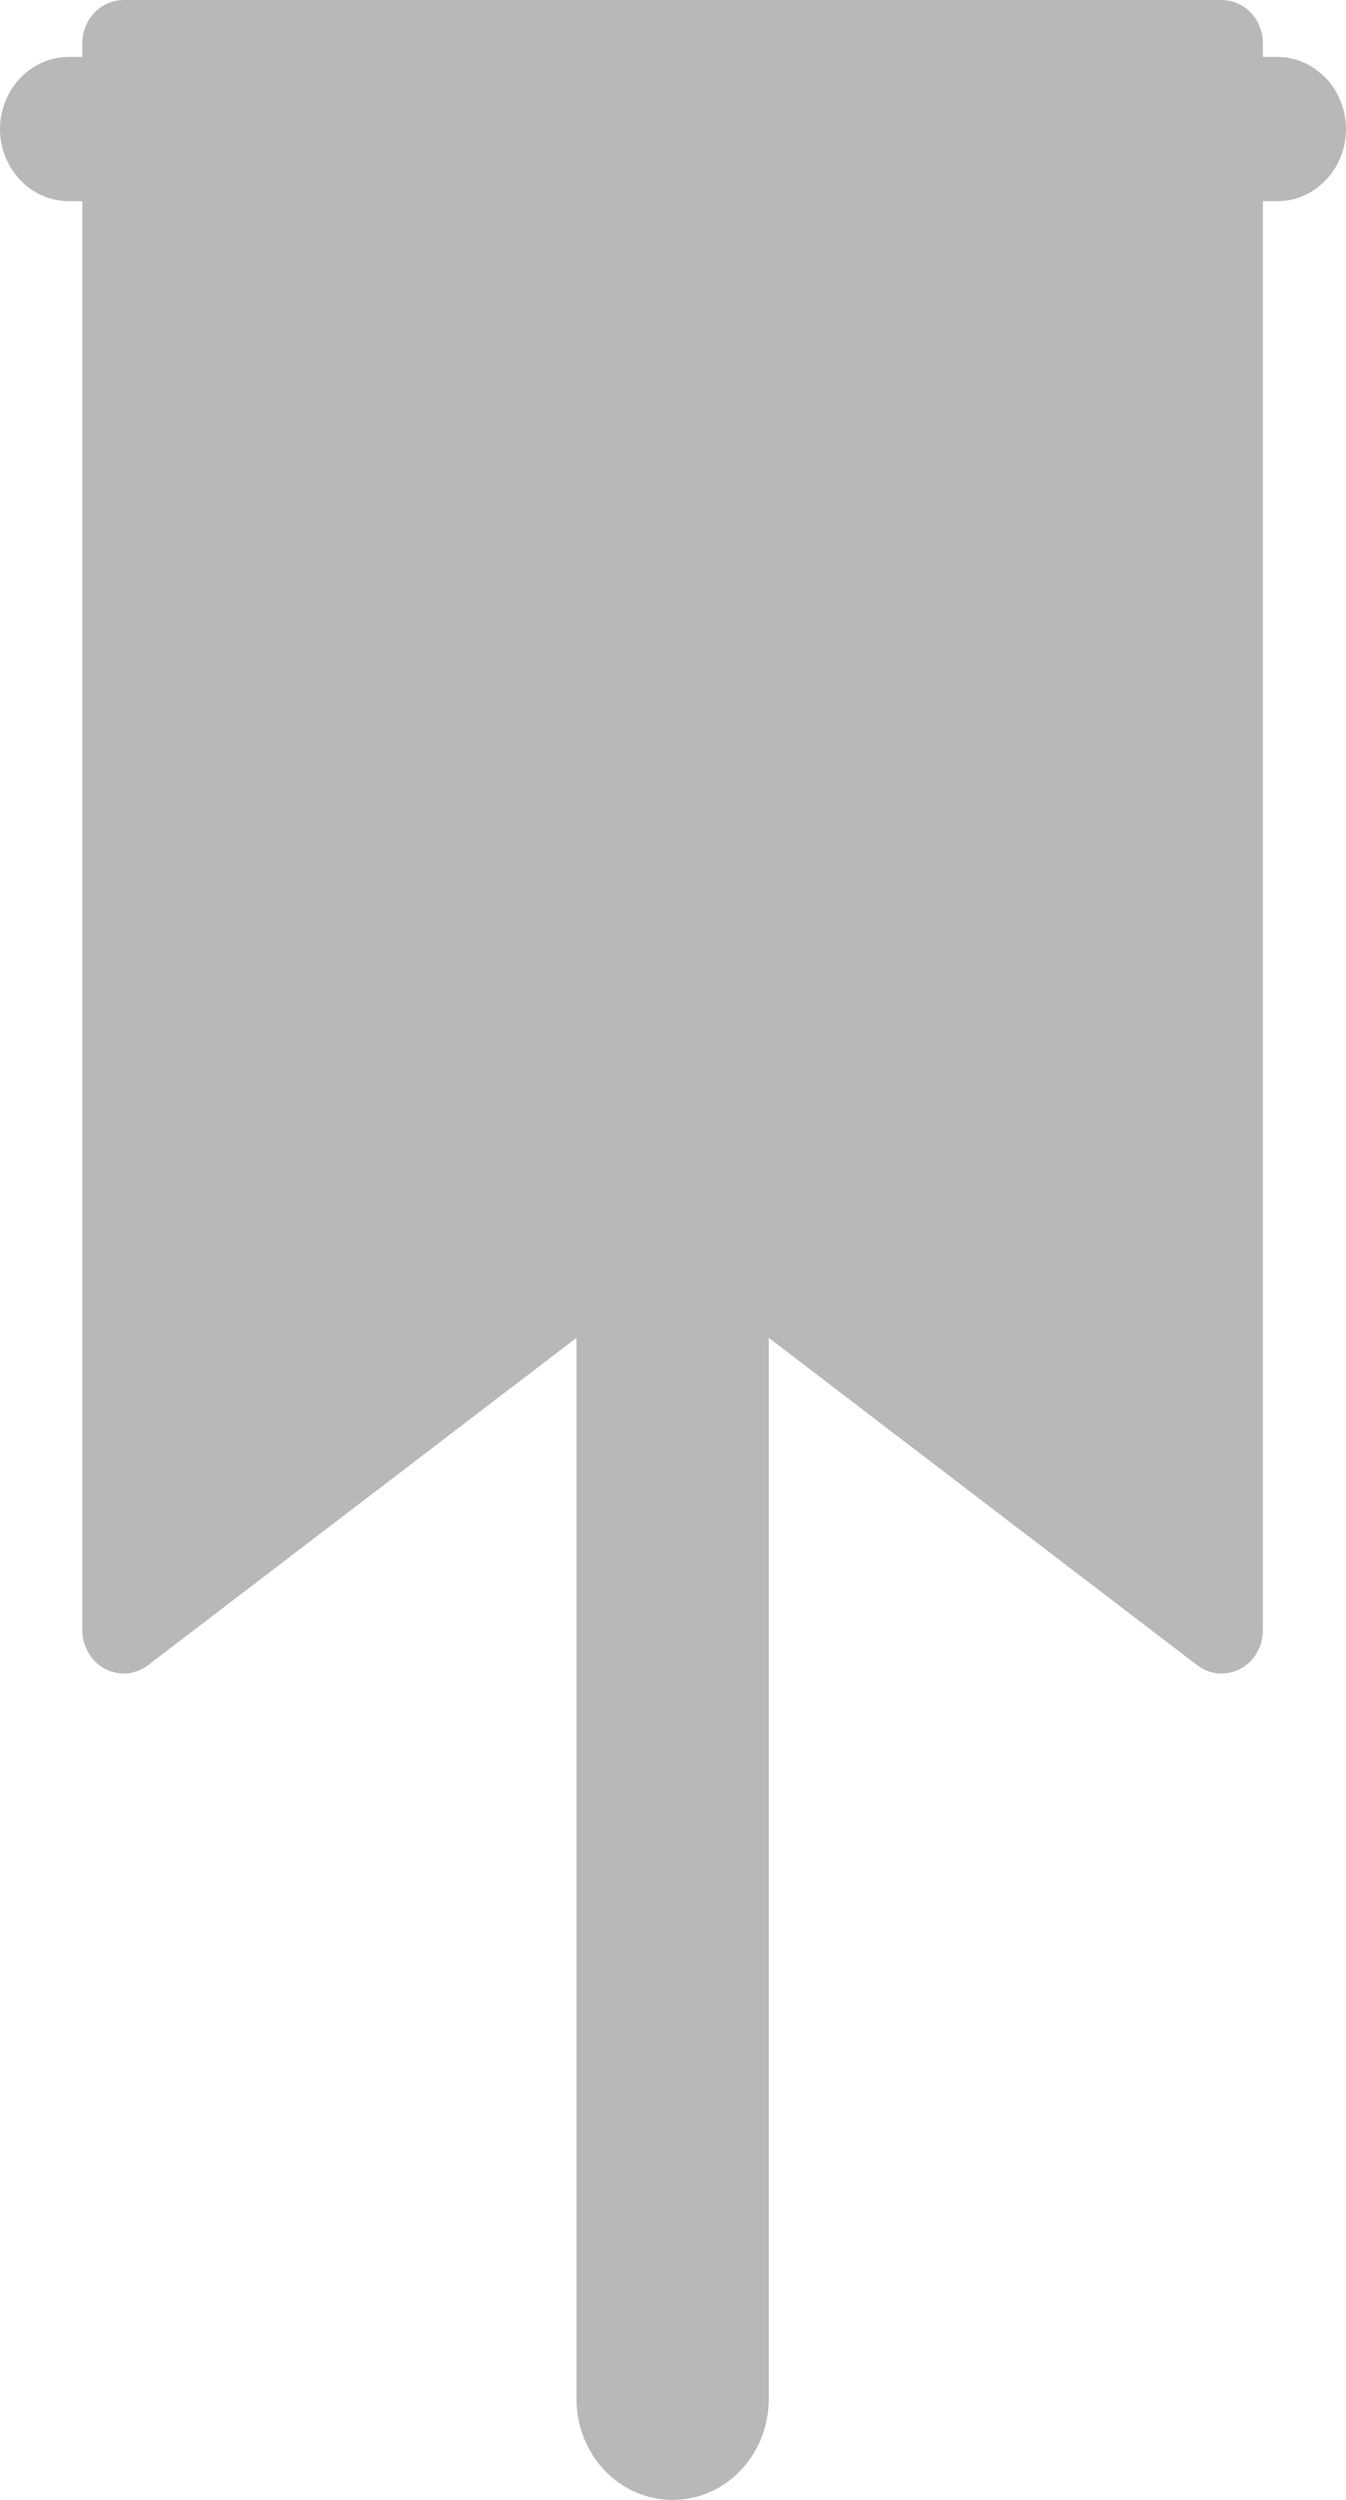 <svg width="7" height="13" viewBox="0 0 7 13" fill="none" xmlns="http://www.w3.org/2000/svg">
<path d="M0.643 0C0.586 0 0.531 0.024 0.491 0.066C0.451 0.108 0.428 0.165 0.428 0.225V0.296H0.357C0.263 0.296 0.172 0.336 0.105 0.406C0.038 0.476 0 0.572 0 0.671C0 0.771 0.038 0.866 0.105 0.936C0.172 1.007 0.263 1.046 0.357 1.046H0.428V8.478C0.428 8.519 0.439 8.56 0.46 8.595C0.481 8.631 0.51 8.659 0.545 8.678C0.581 8.697 0.62 8.705 0.66 8.702C0.699 8.699 0.737 8.684 0.769 8.66L2.998 6.957V12.475C2.998 12.614 3.05 12.748 3.144 12.846C3.238 12.945 3.365 13 3.498 13C3.631 13 3.758 12.945 3.852 12.846C3.946 12.748 3.998 12.614 3.998 12.475V6.957L6.227 8.66C6.259 8.684 6.297 8.699 6.336 8.702C6.376 8.705 6.415 8.697 6.451 8.678C6.486 8.659 6.516 8.631 6.536 8.595C6.557 8.56 6.568 8.519 6.568 8.478V1.046H6.643C6.69 1.046 6.736 1.037 6.779 1.018C6.823 0.999 6.862 0.971 6.895 0.936C6.929 0.902 6.955 0.86 6.973 0.815C6.991 0.769 7 0.72 7 0.671C7 0.572 6.962 0.476 6.895 0.406C6.828 0.336 6.737 0.296 6.643 0.296H6.568V0.225C6.568 0.165 6.545 0.108 6.505 0.066C6.465 0.024 6.41 0 6.353 0H0.643Z" fill="#B8B8B8"/>
</svg>
